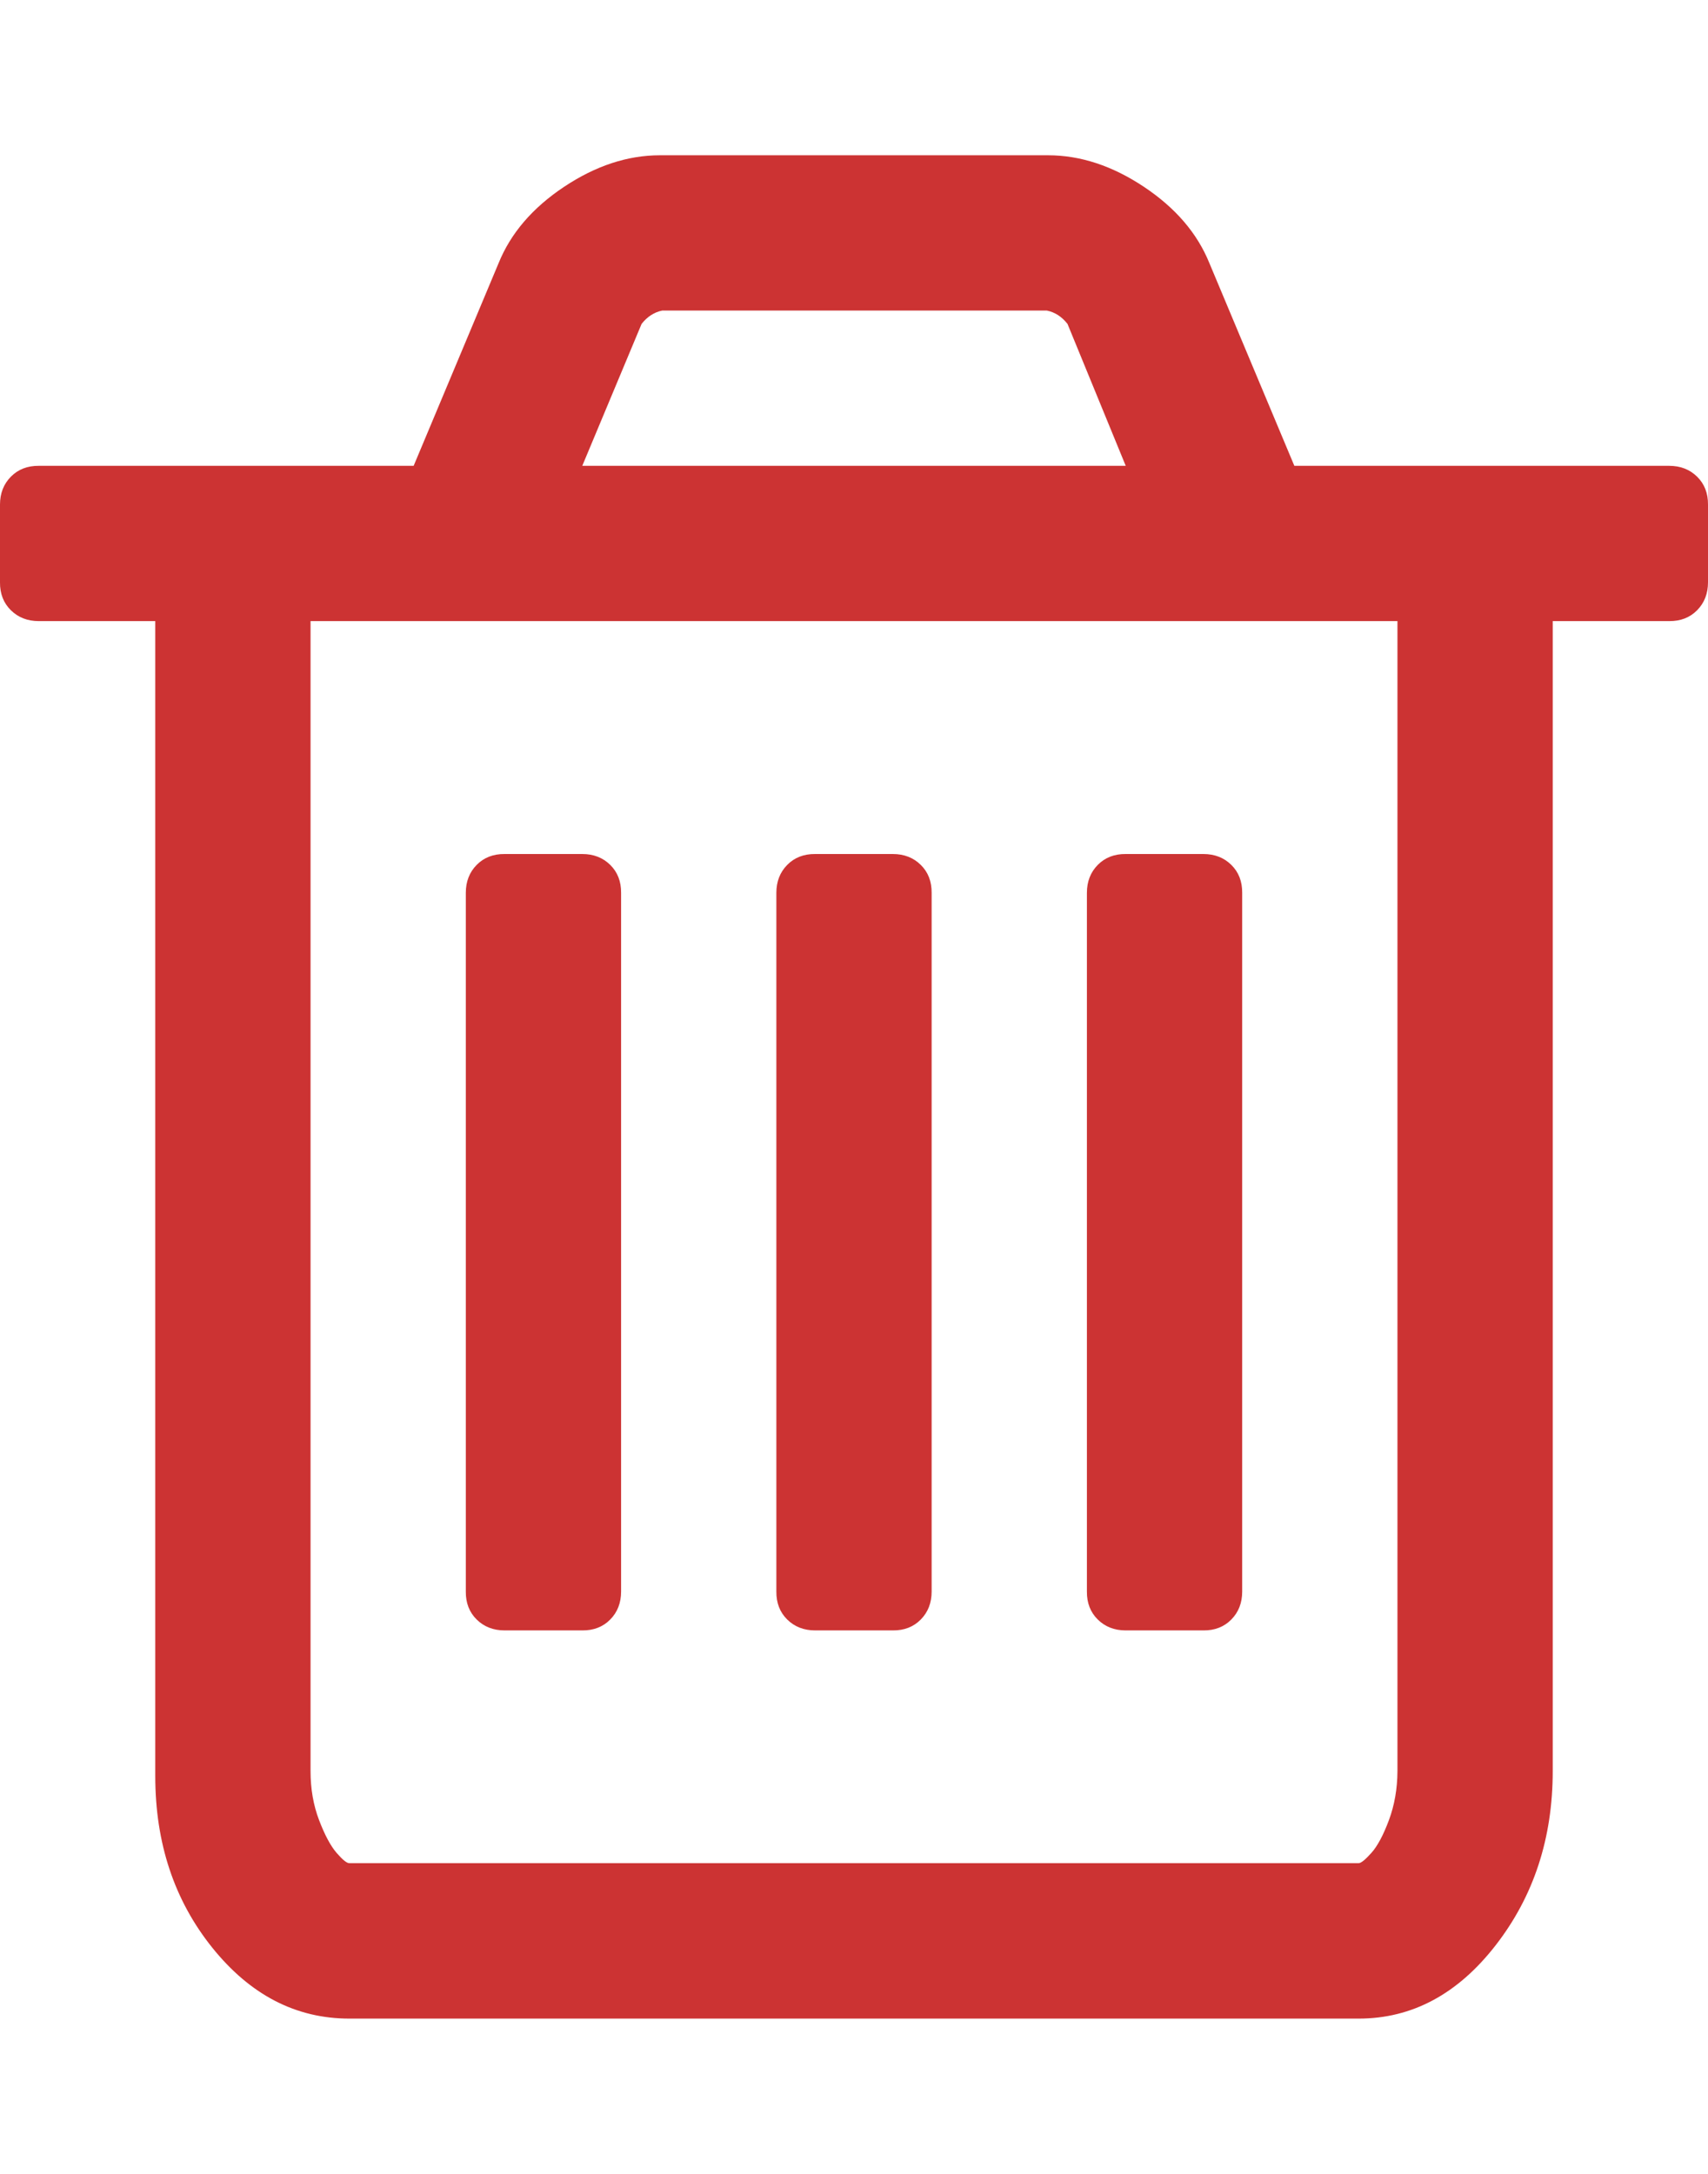 <!-- Generated by IcoMoon.io -->
<svg version="1.1" xmlns="http://www.w3.org/2000/svg" width="11" height="14" viewBox="0 0 11 14">
<title>trash-o</title>
<path fill="#c33" d="M4 5.75v4.5q0 0.109-0.070 0.18t-0.18 0.070h-0.5q-0.109 0-0.18-0.070t-0.070-0.18v-4.5q0-0.109 0.070-0.18t0.18-0.070h0.5q0.109 0 0.18 0.070t0.070 0.18zM6 5.75v4.5q0 0.109-0.070 0.18t-0.18 0.070h-0.5q-0.109 0-0.18-0.070t-0.070-0.18v-4.5q0-0.109 0.070-0.18t0.18-0.070h0.5q0.109 0 0.18 0.070t0.070 0.18zM8 5.75v4.5q0 0.109-0.070 0.18t-0.18 0.070h-0.5q-0.109 0-0.18-0.070t-0.070-0.18v-4.5q0-0.109 0.070-0.18t0.18-0.070h0.5q0.109 0 0.18 0.070t0.070 0.18zM9 11.406v-7.406h-7v7.406q0 0.172 0.055 0.316t0.113 0.211 0.082 0.066h6.5q0.023 0 0.082-0.066t0.113-0.211 0.055-0.316zM3.75 3h3.5l-0.375-0.914q-0.055-0.070-0.133-0.086h-2.477q-0.078 0.016-0.133 0.086zM11 3.25v0.5q0 0.109-0.070 0.18t-0.18 0.070h-0.75v7.406q0 0.648-0.367 1.121t-0.883 0.473h-6.5q-0.516 0-0.883-0.457t-0.367-1.105v-7.438h-0.75q-0.109 0-0.18-0.070t-0.070-0.18v-0.5q0-0.109 0.070-0.18t0.18-0.070h2.414l0.547-1.305q0.117-0.289 0.422-0.492t0.617-0.203h2.5q0.312 0 0.617 0.203t0.422 0.492l0.547 1.305h2.414q0.109 0 0.18 0.070t0.070 0.18z"></path>
</svg>
